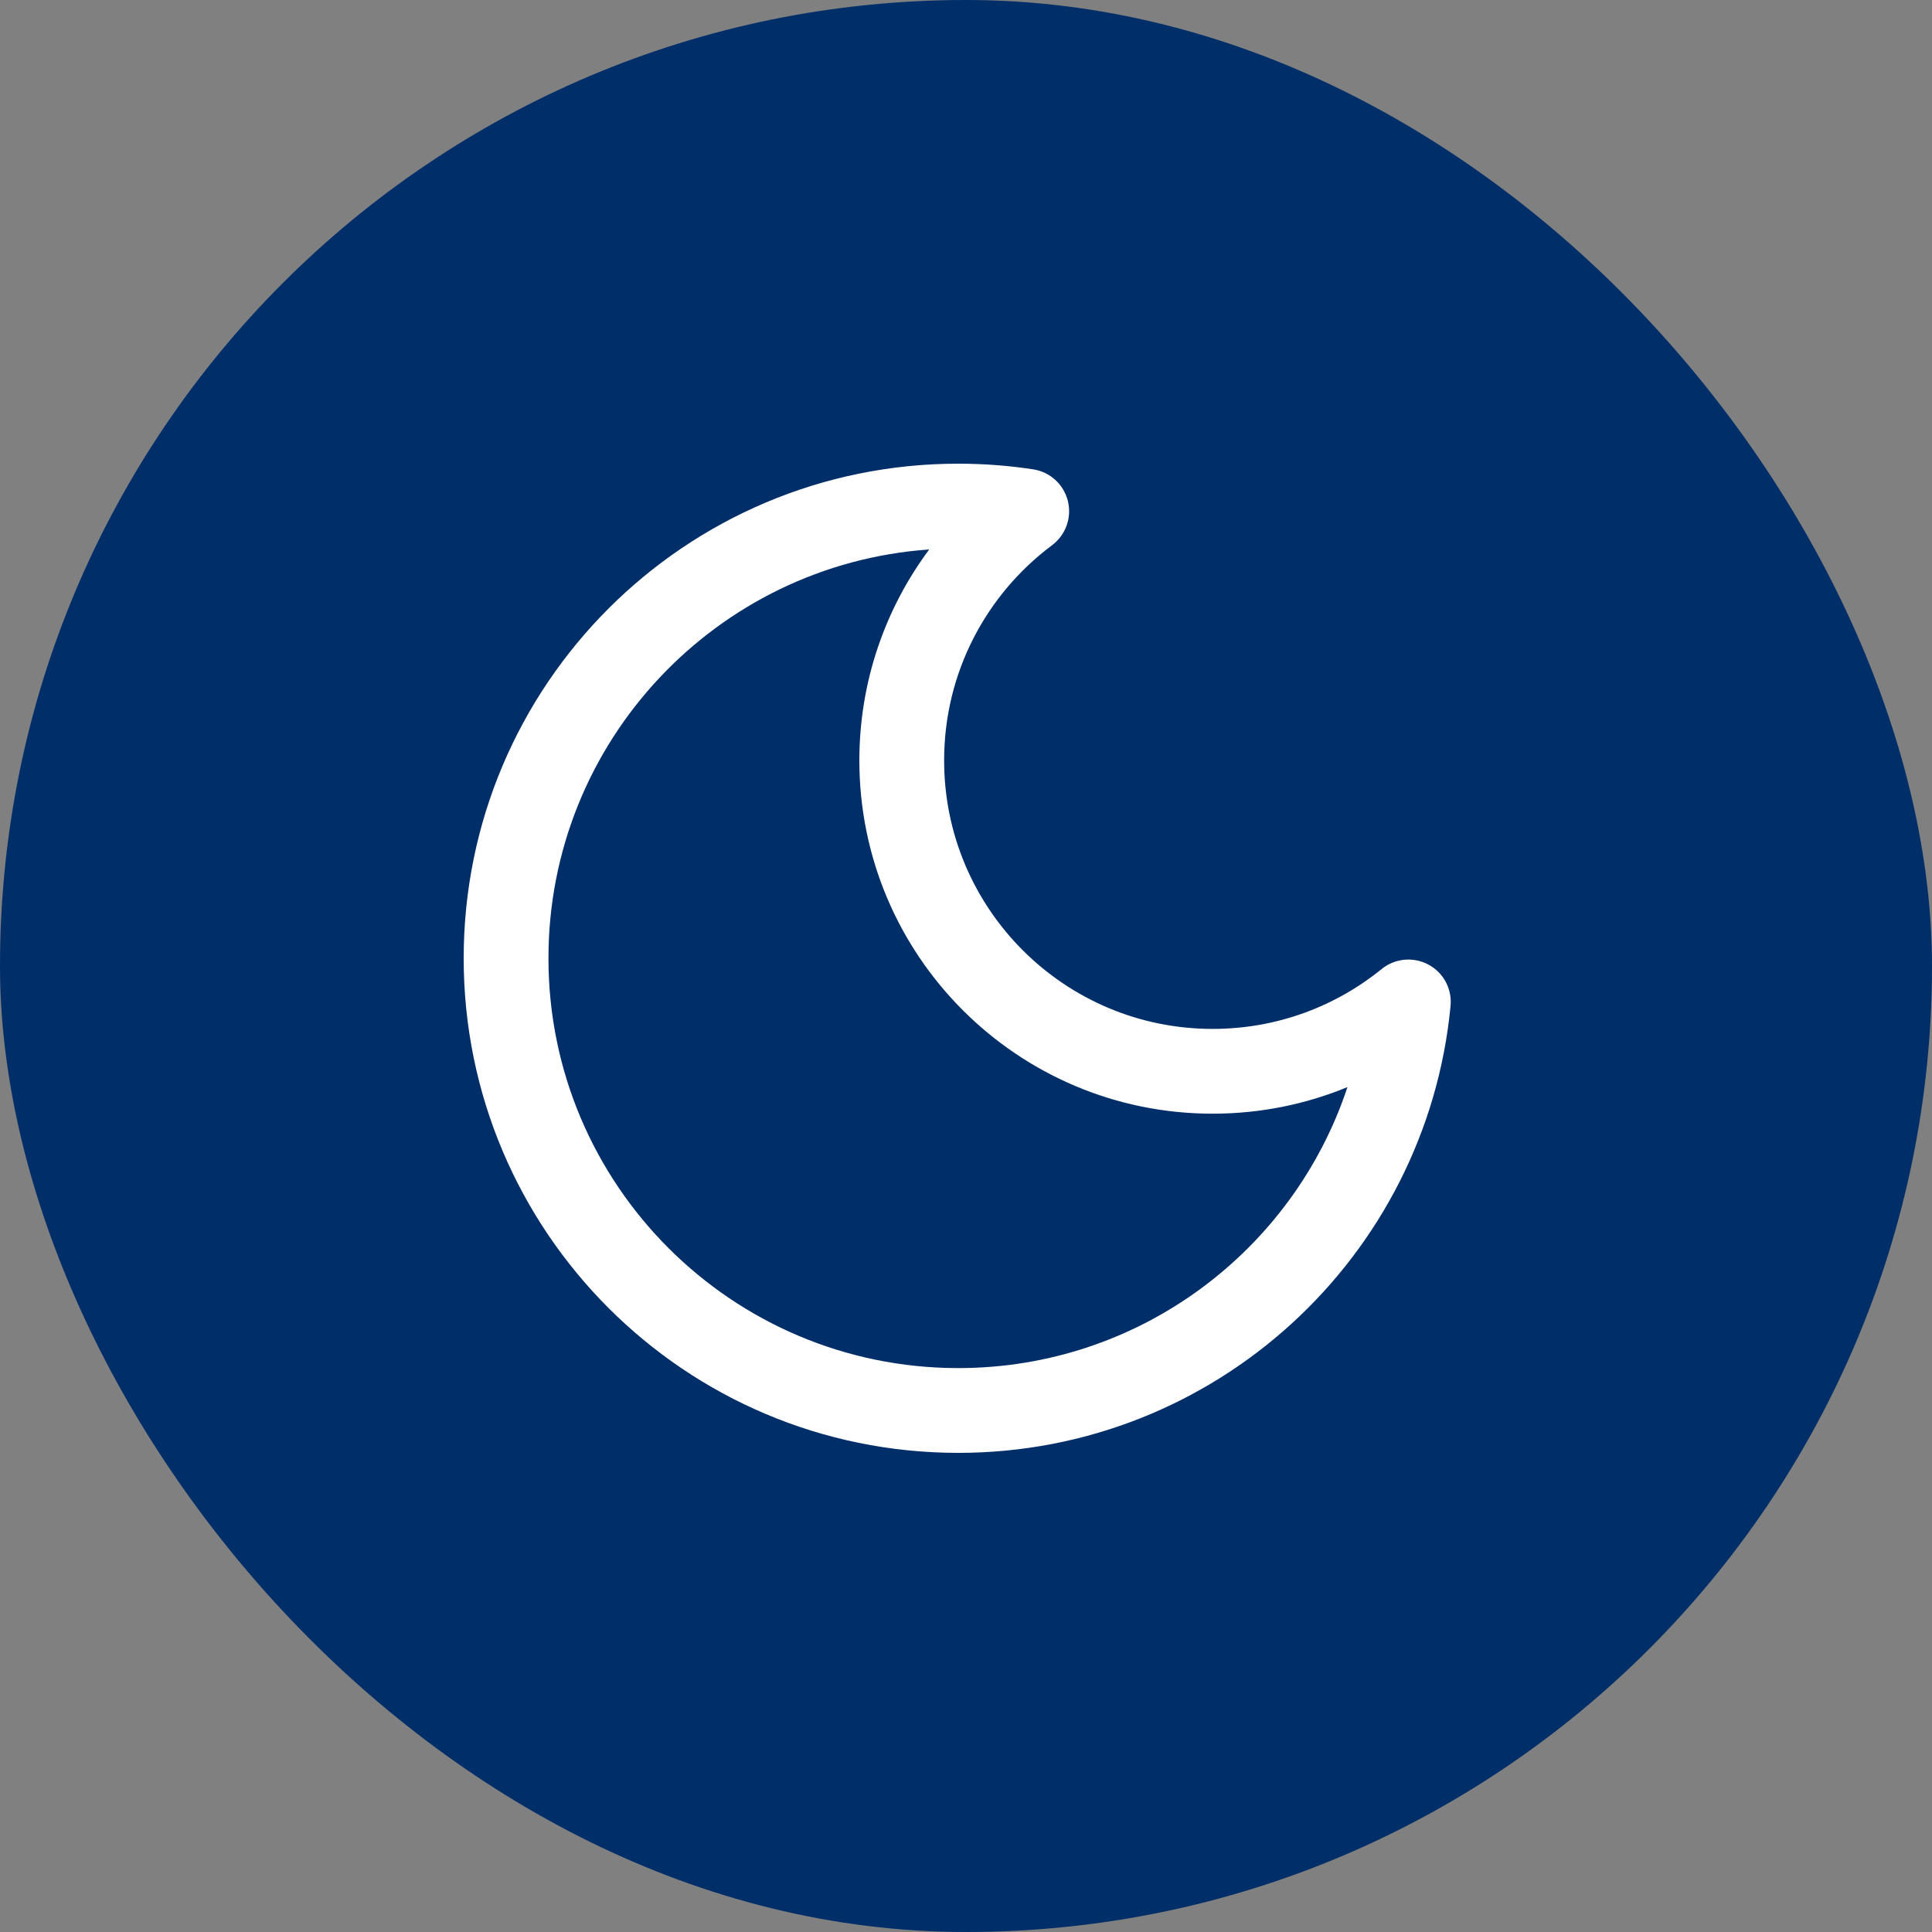 <svg width="25" height="25" viewBox="0 0 25 25" fill="none" xmlns="http://www.w3.org/2000/svg">
<rect x="0" y="0" width="25" height="25" fill="#808080" stroke="none"/>
<rect width="25" height="25" rx="12.5" fill="#002E69"/>
<path fill-rule="evenodd" clip-rule="evenodd" d="M12.024 7.11C9.271 7.303 7.097 9.598 7.097 12.4C7.097 15.329 9.471 17.703 12.4 17.703C14.746 17.703 16.737 16.179 17.436 14.067C16.898 14.289 16.309 14.411 15.691 14.411C13.167 14.411 11.12 12.365 11.12 9.84C11.12 8.817 11.457 7.872 12.024 7.11ZM6 12.4C6 8.865 8.865 6 12.4 6C12.729 6 13.052 6.025 13.368 6.073C13.587 6.106 13.764 6.267 13.818 6.482C13.872 6.696 13.791 6.922 13.614 7.055C12.765 7.689 12.217 8.7 12.217 9.84C12.217 11.759 13.773 13.314 15.691 13.314C16.521 13.314 17.281 13.024 17.879 12.539C18.05 12.4 18.289 12.377 18.484 12.482C18.679 12.586 18.792 12.798 18.77 13.018C18.459 16.263 15.726 18.8 12.4 18.8C8.865 18.8 6 15.935 6 12.4Z" fill="white"/>
</svg>
